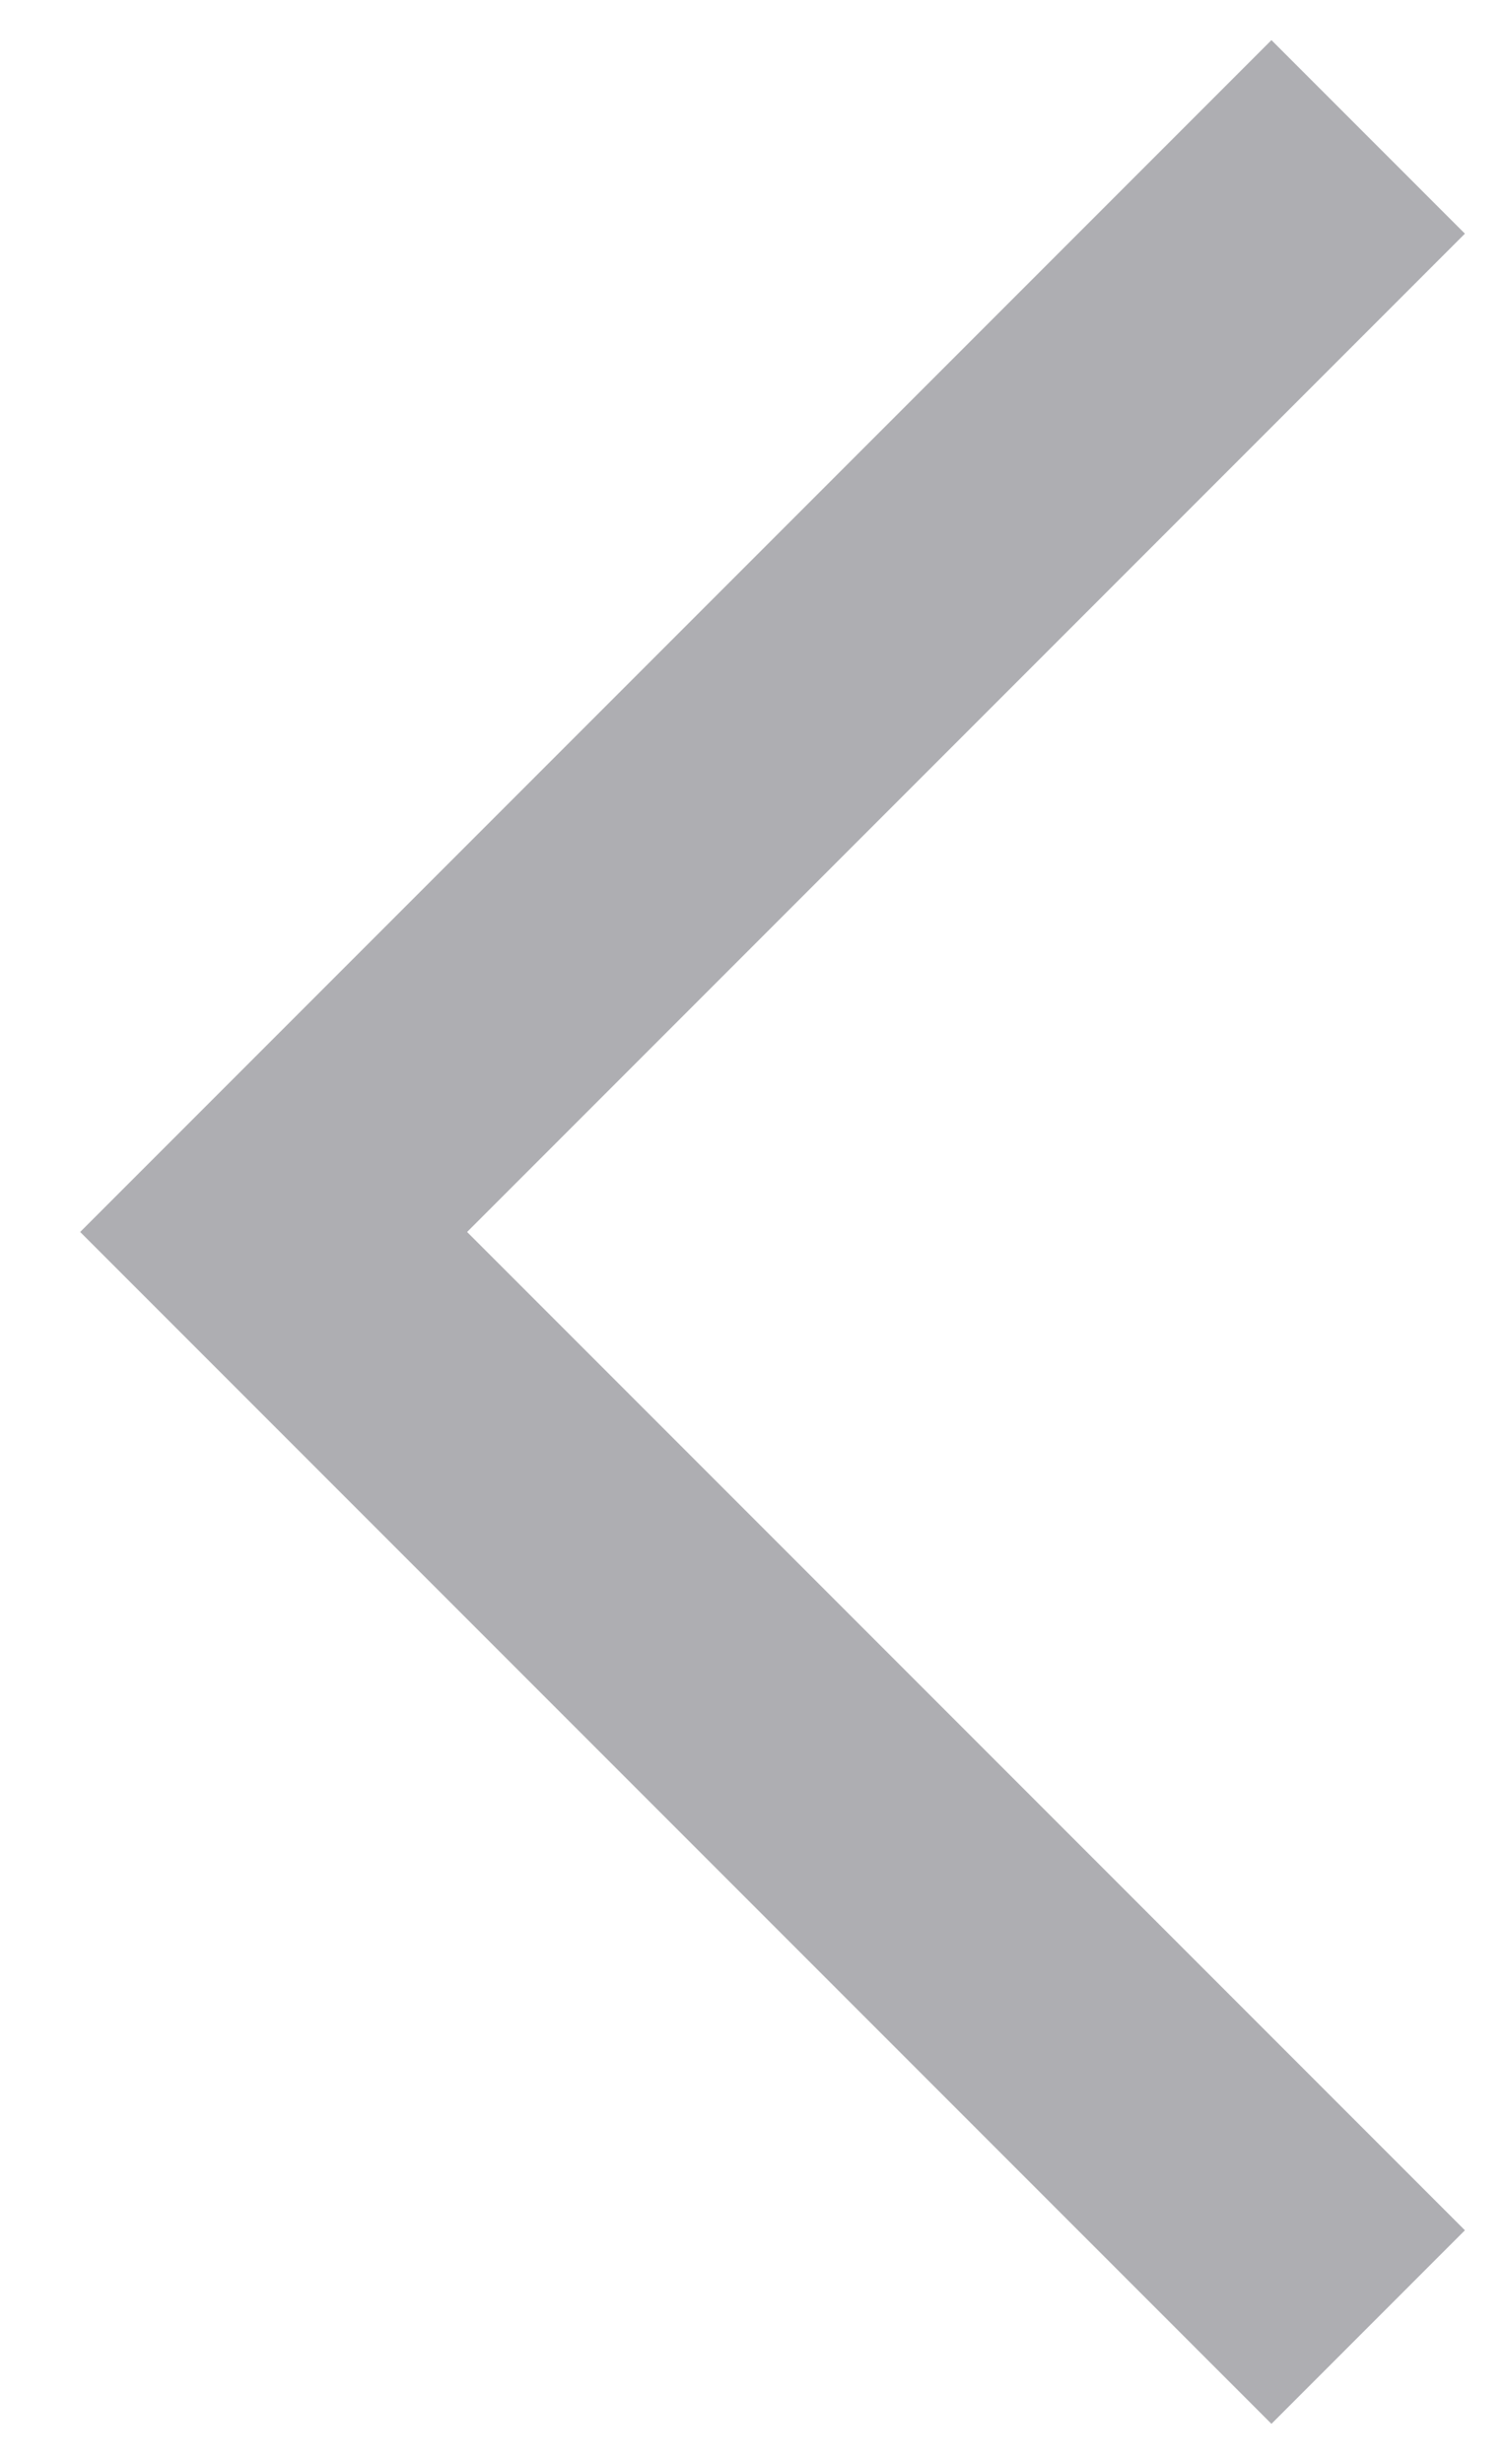 <svg width="11" height="18" viewBox="0 0 11 18" fill="none" xmlns="http://www.w3.org/2000/svg">
<path d="M9.293 0.293L0.586 9L9.293 17.707L10.707 16.293L3.414 9L10.707 1.707L9.293 0.293Z" fill="#AEAEB2"/>
</svg>
